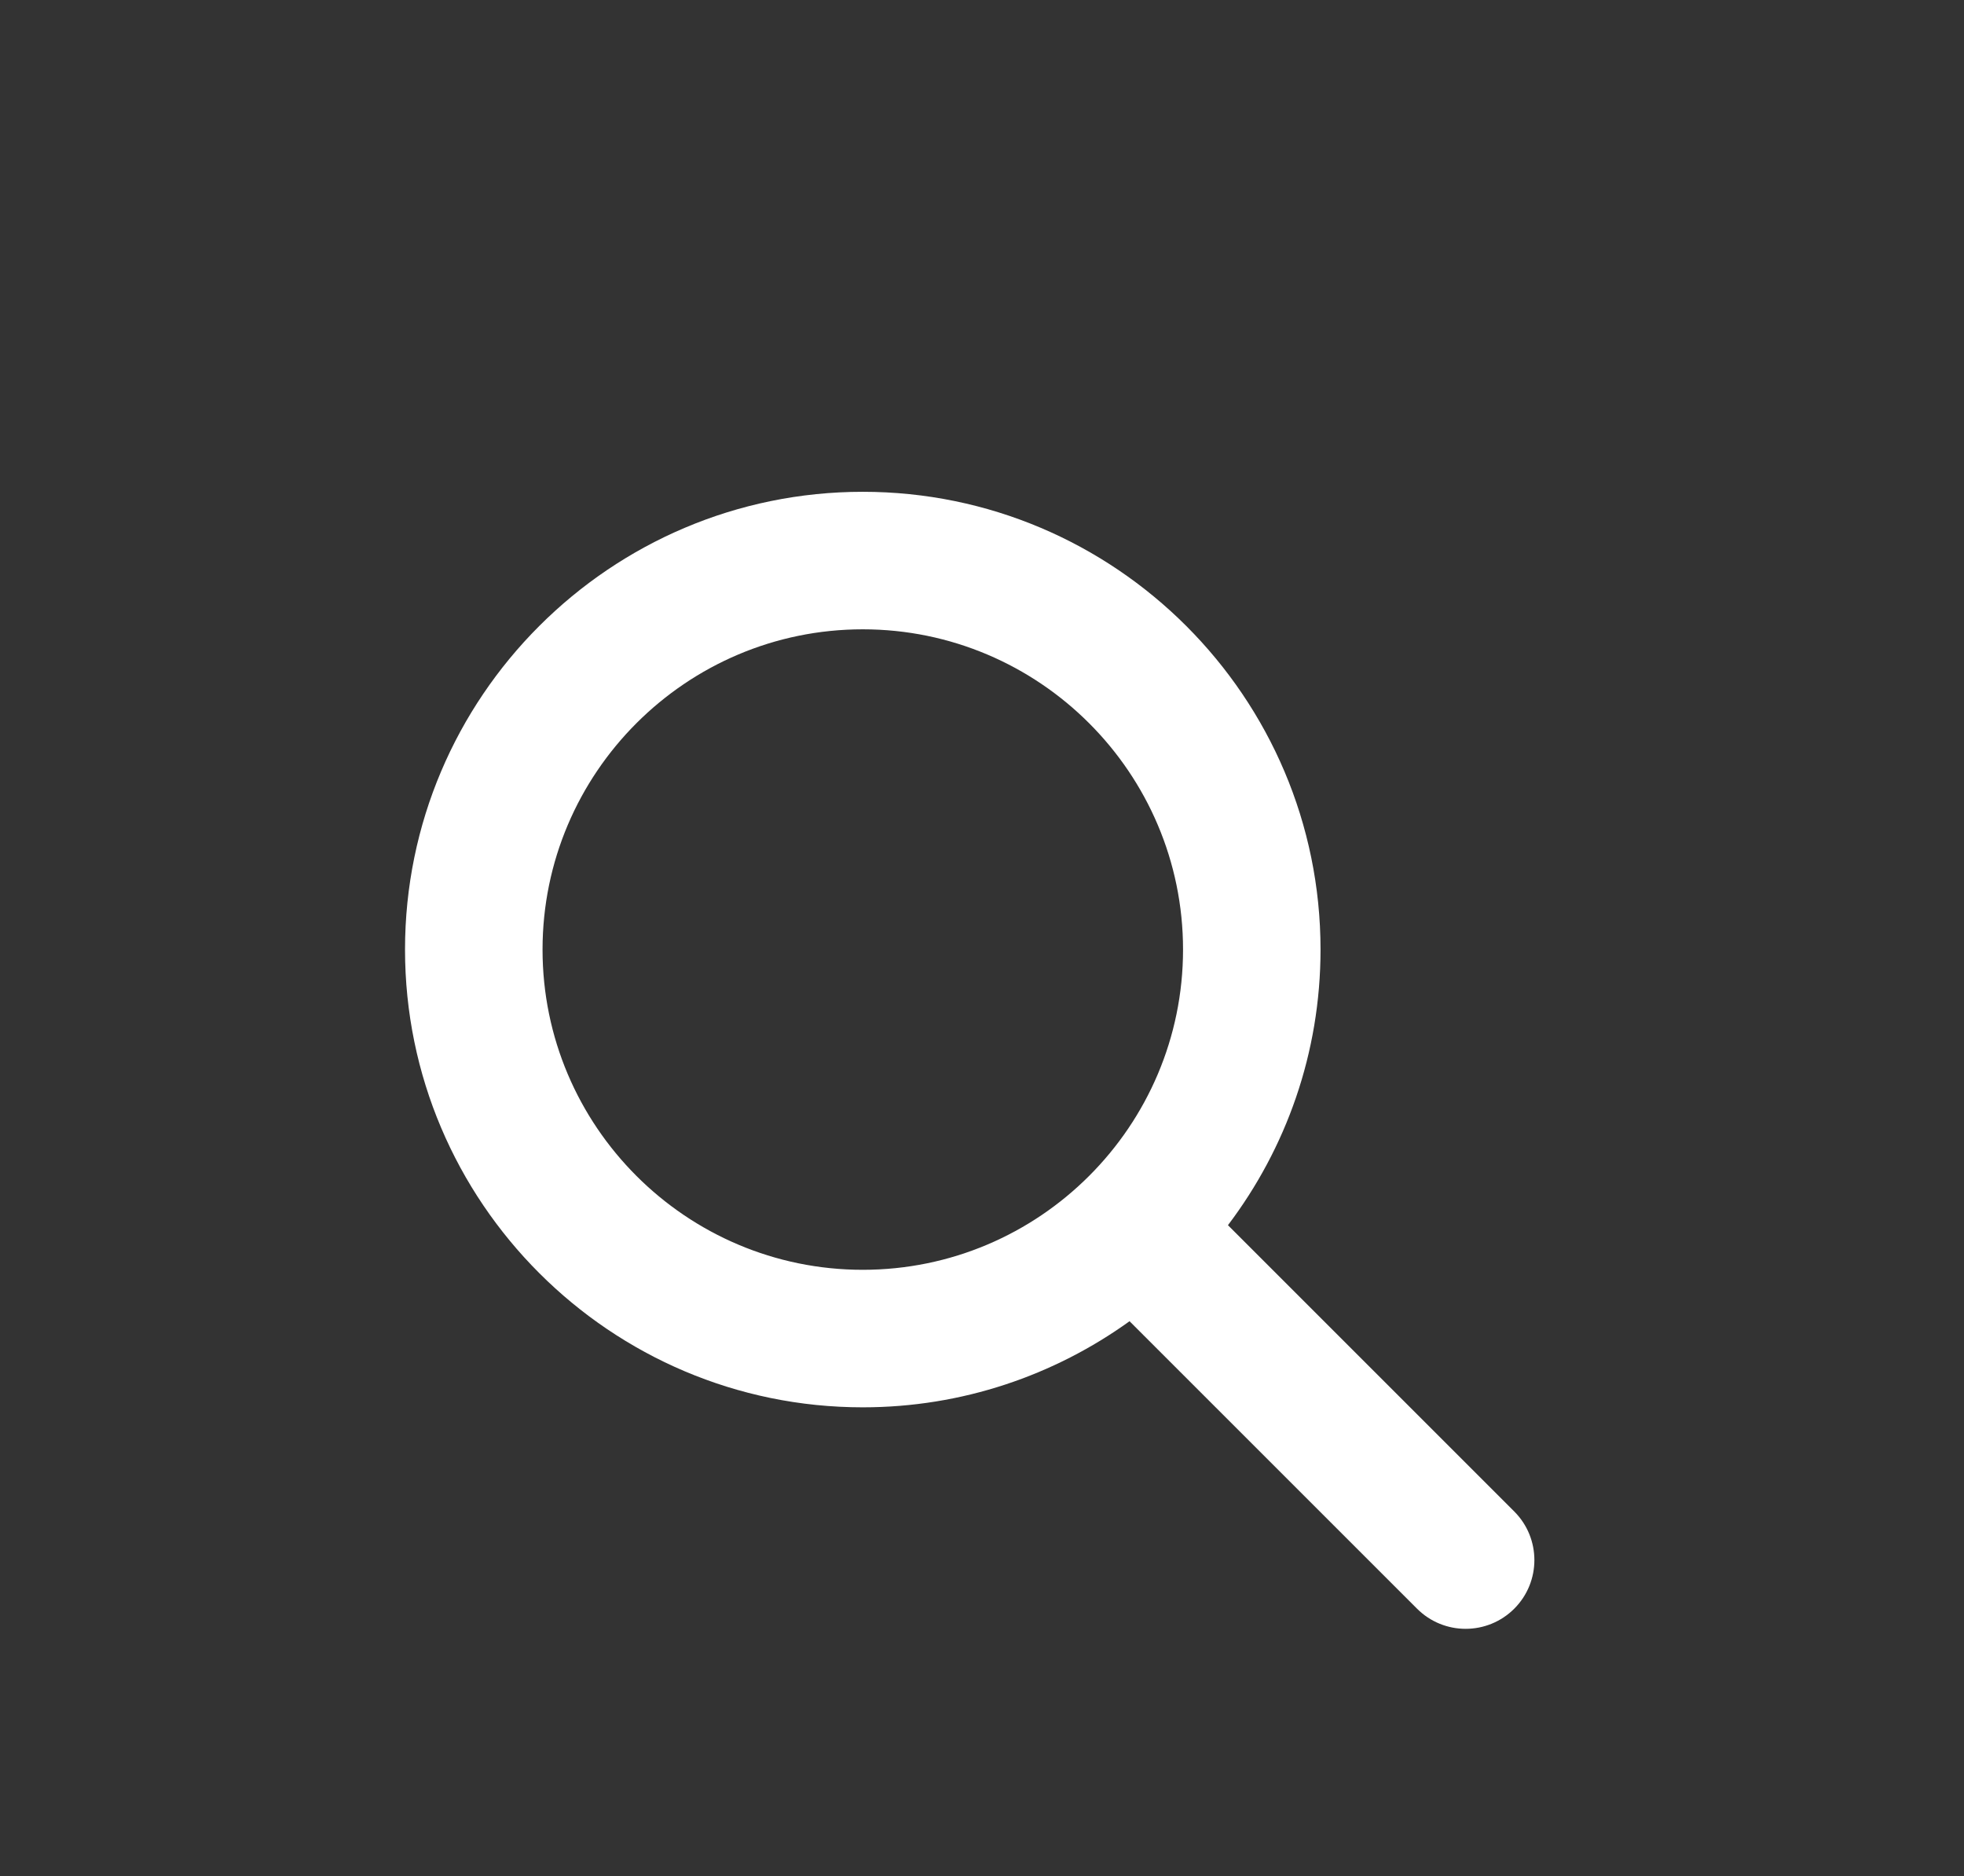 <svg xmlns="http://www.w3.org/2000/svg" xmlns:xlink="http://www.w3.org/1999/xlink" version="1.1" width="87.318" height="83.411" enable-background="new 0 0 87.318 83.411" xml:space="preserve" style=""><rect width="100%" height="100%" fill="#333333" stroke="none"/><rect id="backgroundrect" width="100%" height="100%" x="0" y="0" fill="none" stroke="none"/>

<g class="currentLayer" style=""><title>Layer 1</title><path fill="#ffffff" d="M67.322,67.199L54.594,54.471c2.583-3.411,4.116-7.656,4.116-12.254c0-11.222-9.129-20.352-20.352-20.352  c-11.222,0-20.351,9.129-20.351,20.352c0,11.222,9.129,20.352,20.351,20.352c4.424,0,8.518-1.424,11.861-3.828l12.781,12.78  c0.597,0.597,1.38,0.896,2.16,0.896c0.783,0,1.566-0.299,2.163-0.896C68.516,70.328,68.516,68.392,67.322,67.199z M24.121,42.217  c0-7.851,6.386-14.238,14.237-14.238s14.239,6.388,14.239,14.238c0,7.852-6.388,14.238-14.239,14.238S24.121,50.069,24.121,42.217z" id="svg_1" class="selected" fill-opacity="1"/></g></svg>